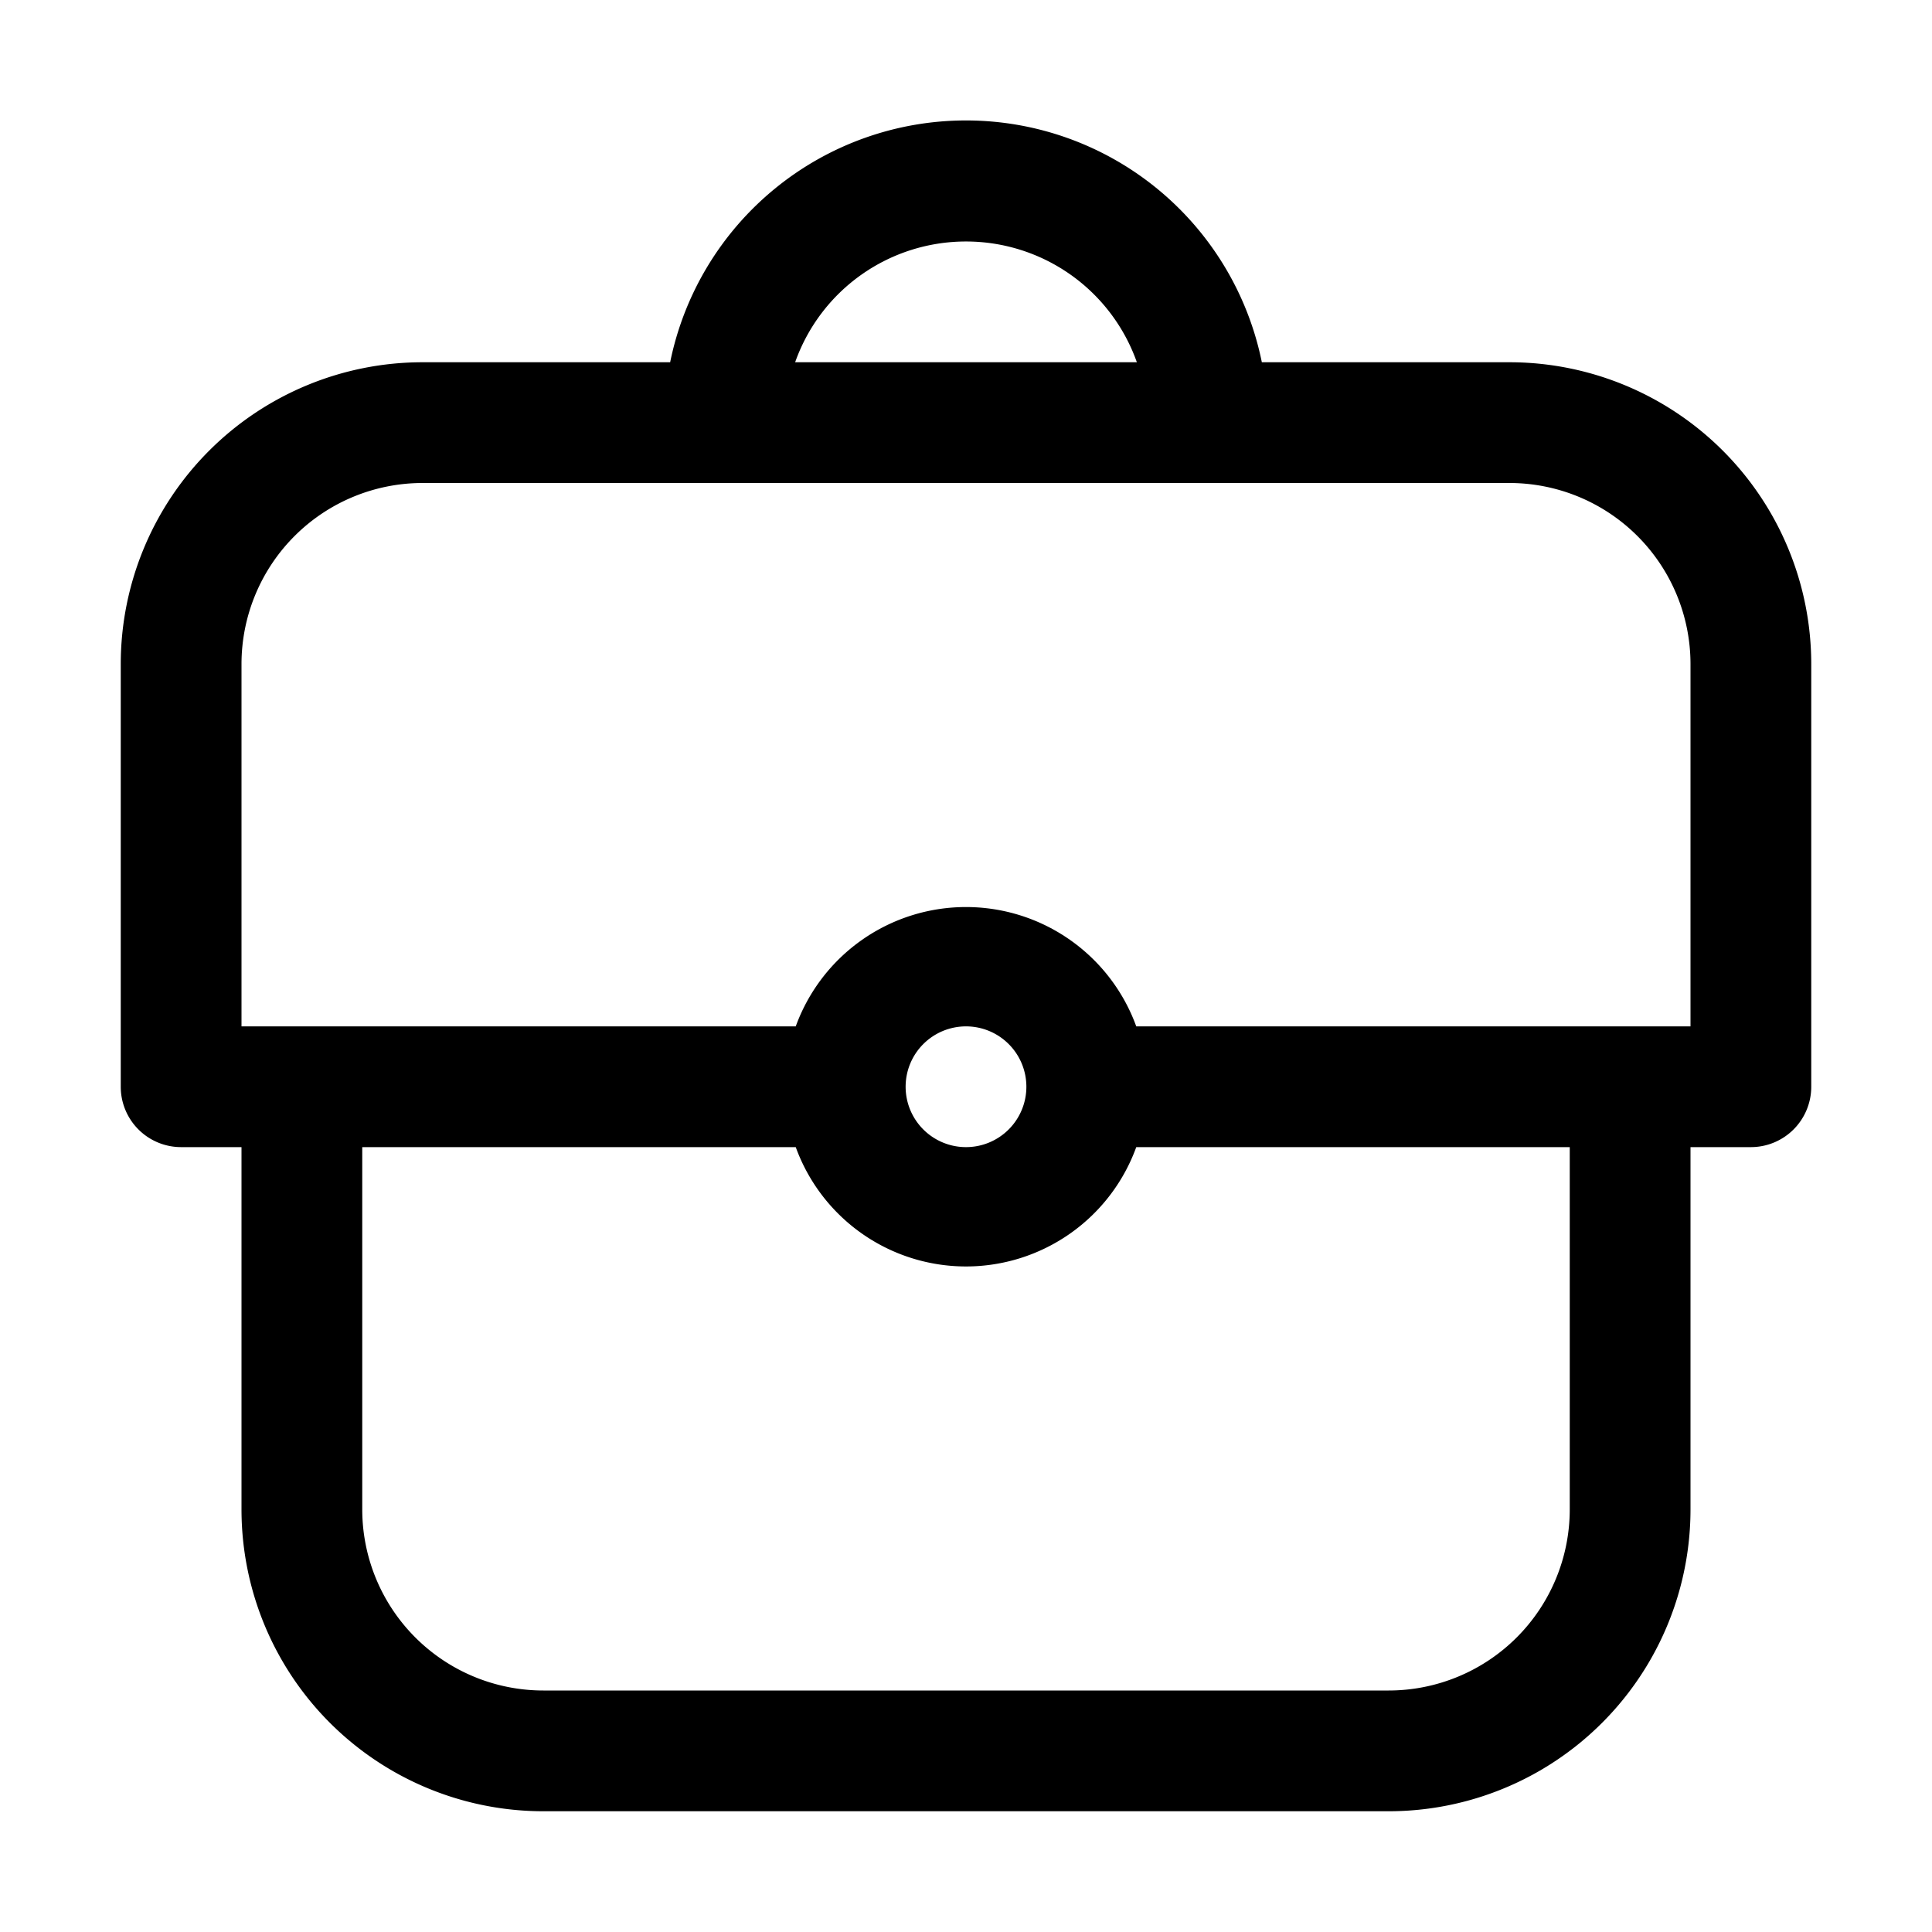 <?xml version="1.0" ?><svg viewBox="0 0 32 32" xmlns="http://www.w3.org/2000/svg"><title/><g id="Portofolio"><path d="M25,6H20.9a5,5,0,0,0-9.8,0H7a5,5,0,0,0-5,5v7a1,1,0,0,0,1,1H4v6a5,5,0,0,0,5,5H23a5,5,0,0,0,5-5V19h1a1,1,0,0,0,1-1V11A5,5,0,0,0,25,6ZM16,4a3,3,0,0,1,2.83,2H13.17A3,3,0,0,1,16,4ZM26,25a3,3,0,0,1-3,3H9a3,3,0,0,1-3-3V19h7.18a3,3,0,0,0,5.64,0H26ZM15,18a1,1,0,1,1,1,1A1,1,0,0,1,15,18Zm13-1H18.82a3,3,0,0,0-5.64,0H4V11A3,3,0,0,1,7,8H25a3,3,0,0,1,3,3Z"/></g></svg>